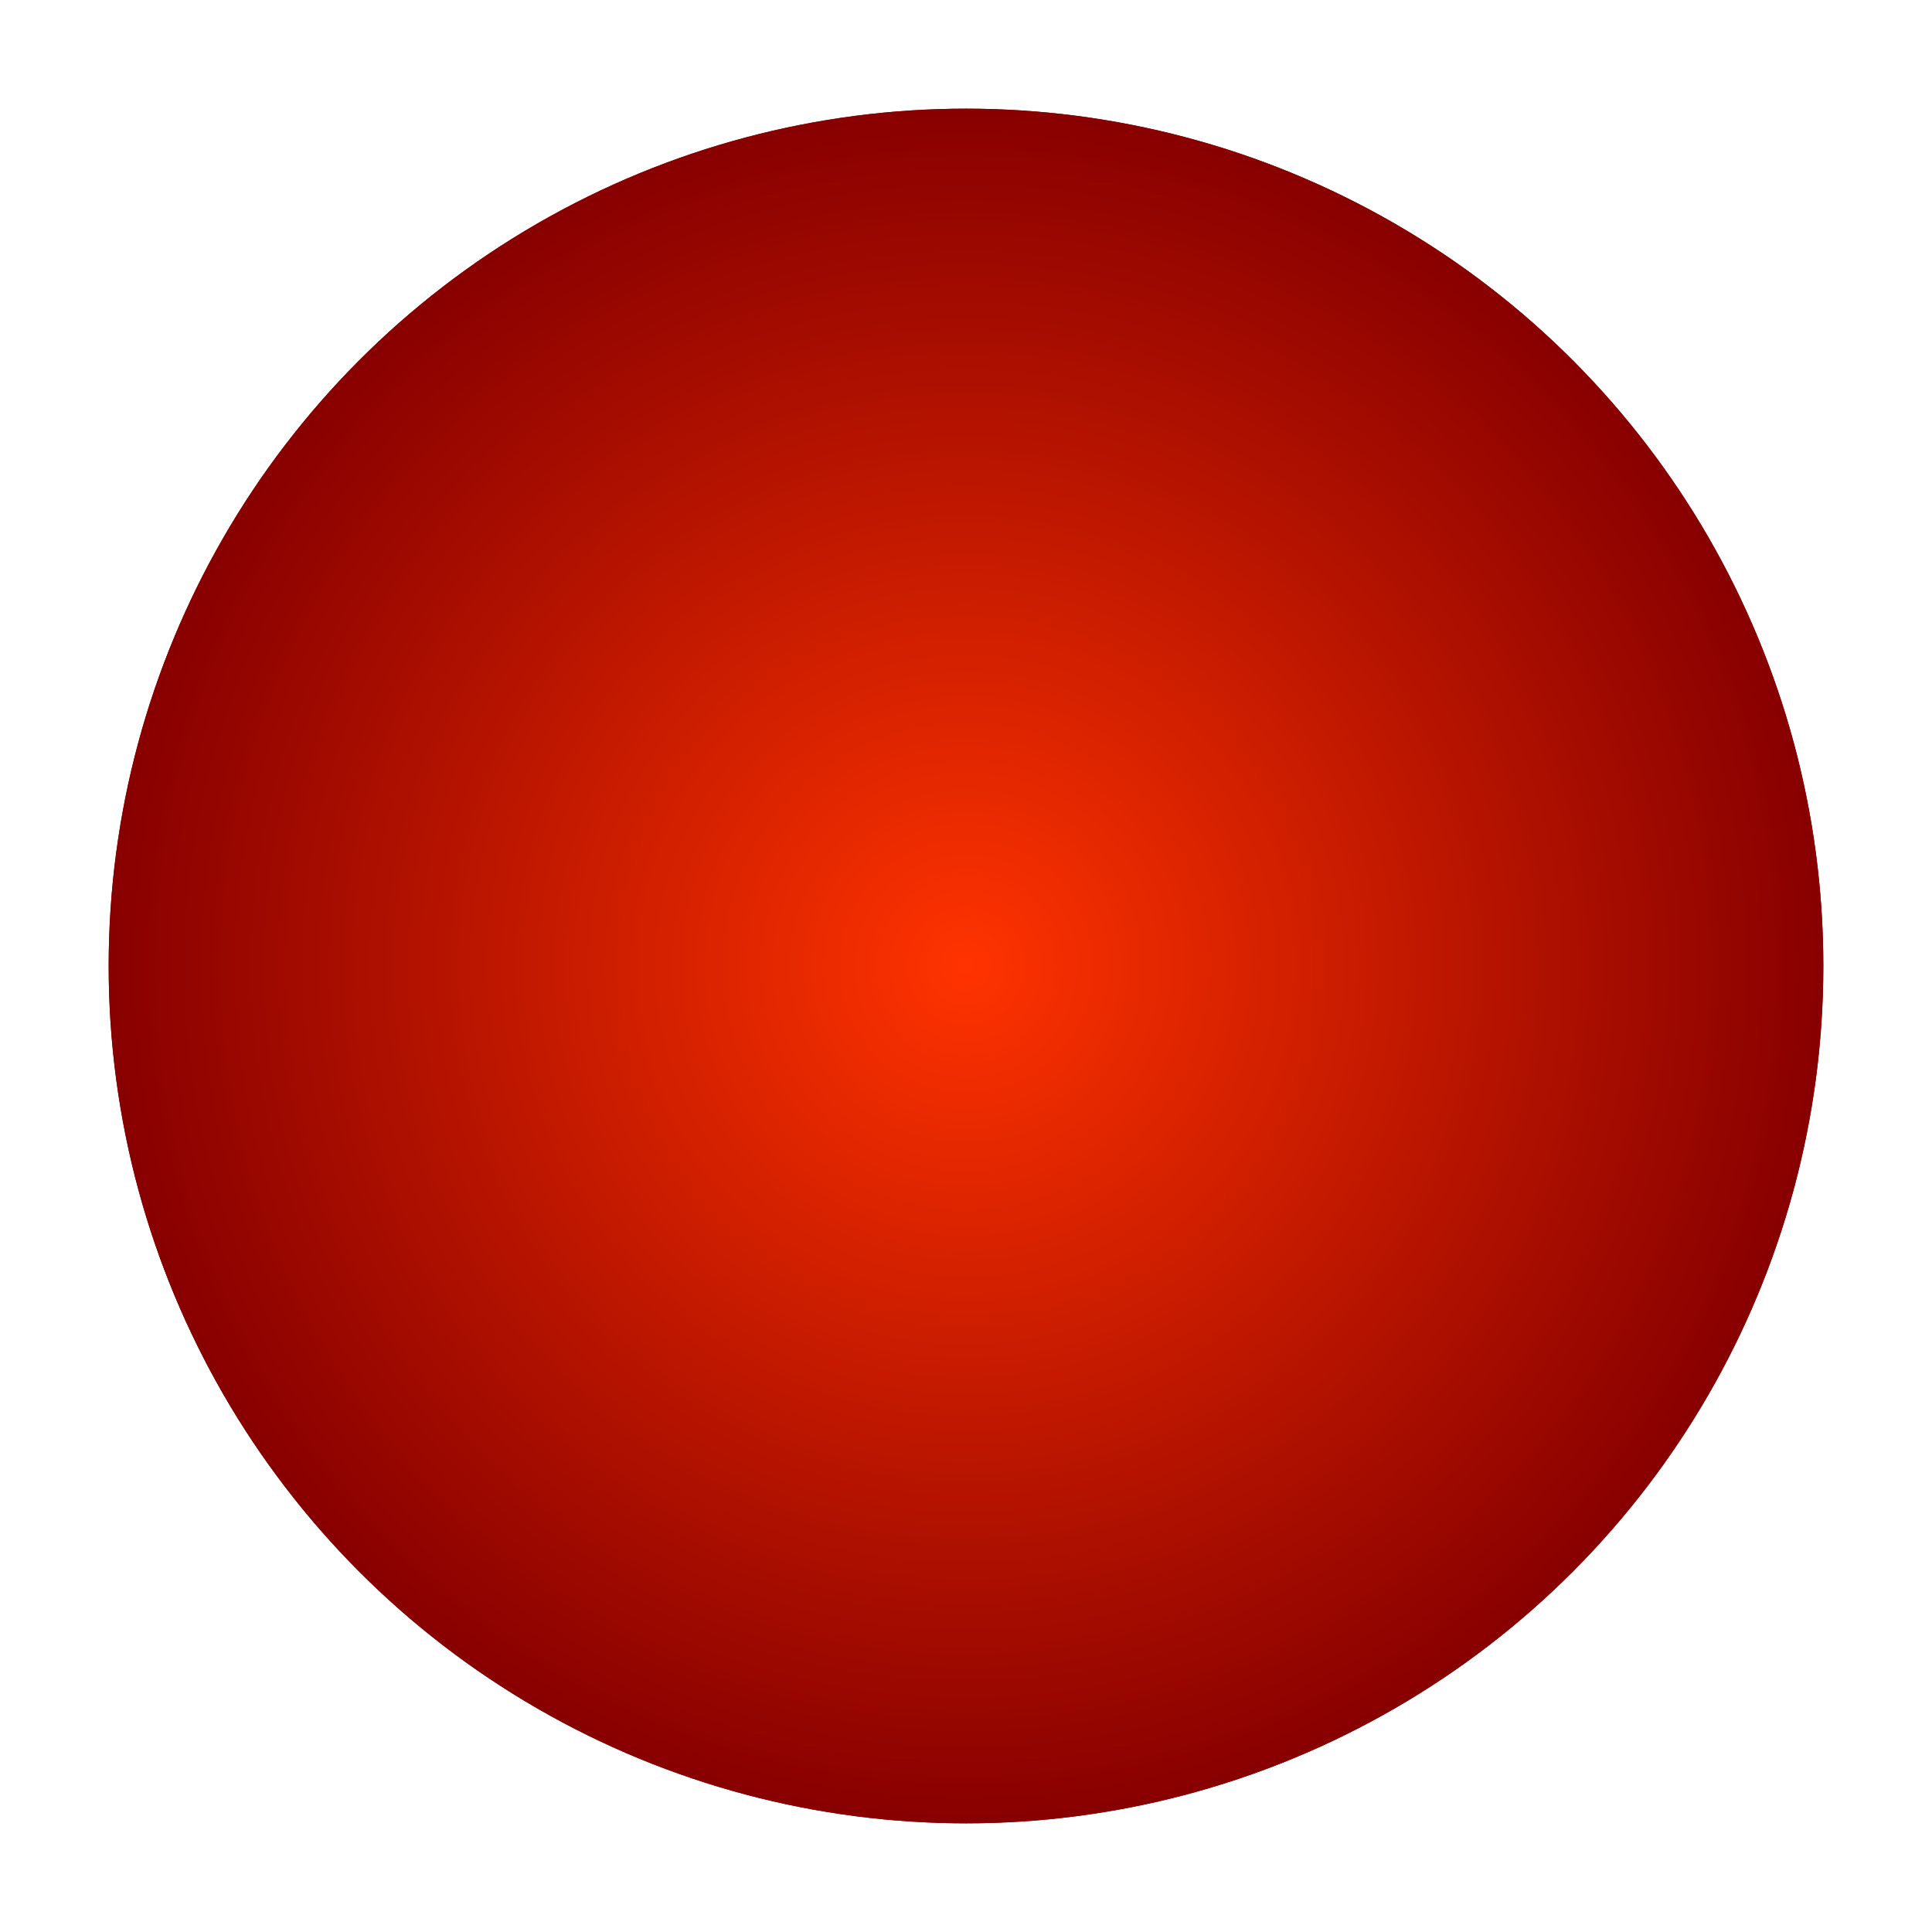 <?xml version="1.0" encoding="utf-8"?>
<!-- Generator: Adobe Illustrator 16.0.0, SVG Export Plug-In . SVG Version: 6.00 Build 0)  -->
<!DOCTYPE svg PUBLIC "-//W3C//DTD SVG 1.1//EN" "http://www.w3.org/Graphics/SVG/1.1/DTD/svg11.dtd">
<svg version="1.1" id="Слой_1" xmlns="http://www.w3.org/2000/svg" xmlns:xlink="http://www.w3.org/1999/xlink" x="0px" y="0px"
	 width="120px" height="120px" viewBox="0 0 120 120" enable-background="new 0 0 120 120" xml:space="preserve">
<g id="Layer_1">
	<radialGradient id="disabled_1_" cx="60" cy="60" r="53.25" gradientUnits="userSpaceOnUse">
		<stop  offset="0" style="stop-color:#FF3300"/>
		<stop  offset="1" style="stop-color:#CCCCCC"/>
	</radialGradient>
	<circle id="disabled" fill="url(#disabled_1_)" fill-opacity="0.2" cx="60" cy="60" r="53.25"/>
	<radialGradient id="active_1_" cx="60" cy="60" r="53.25" gradientUnits="userSpaceOnUse">
		<stop  offset="0" style="stop-color:#FF3300"/>
		<stop  offset="1" style="stop-color:#880000"/>
	</radialGradient>
	<circle id="active" fill="url(#active_1_)" cx="60" cy="60" r="53.25"/>
	<radialGradient id="normal_1_" cx="60" cy="60" r="53.25" gradientUnits="userSpaceOnUse">
		<stop  offset="0" style="stop-color:#FF3300"/>
		<stop  offset="1" style="stop-color:#880000"/>
	</radialGradient>
	<circle id="normal" fill="url(#normal_1_)" cx="60" cy="60" r="53.25"/>
</g>
</svg>
